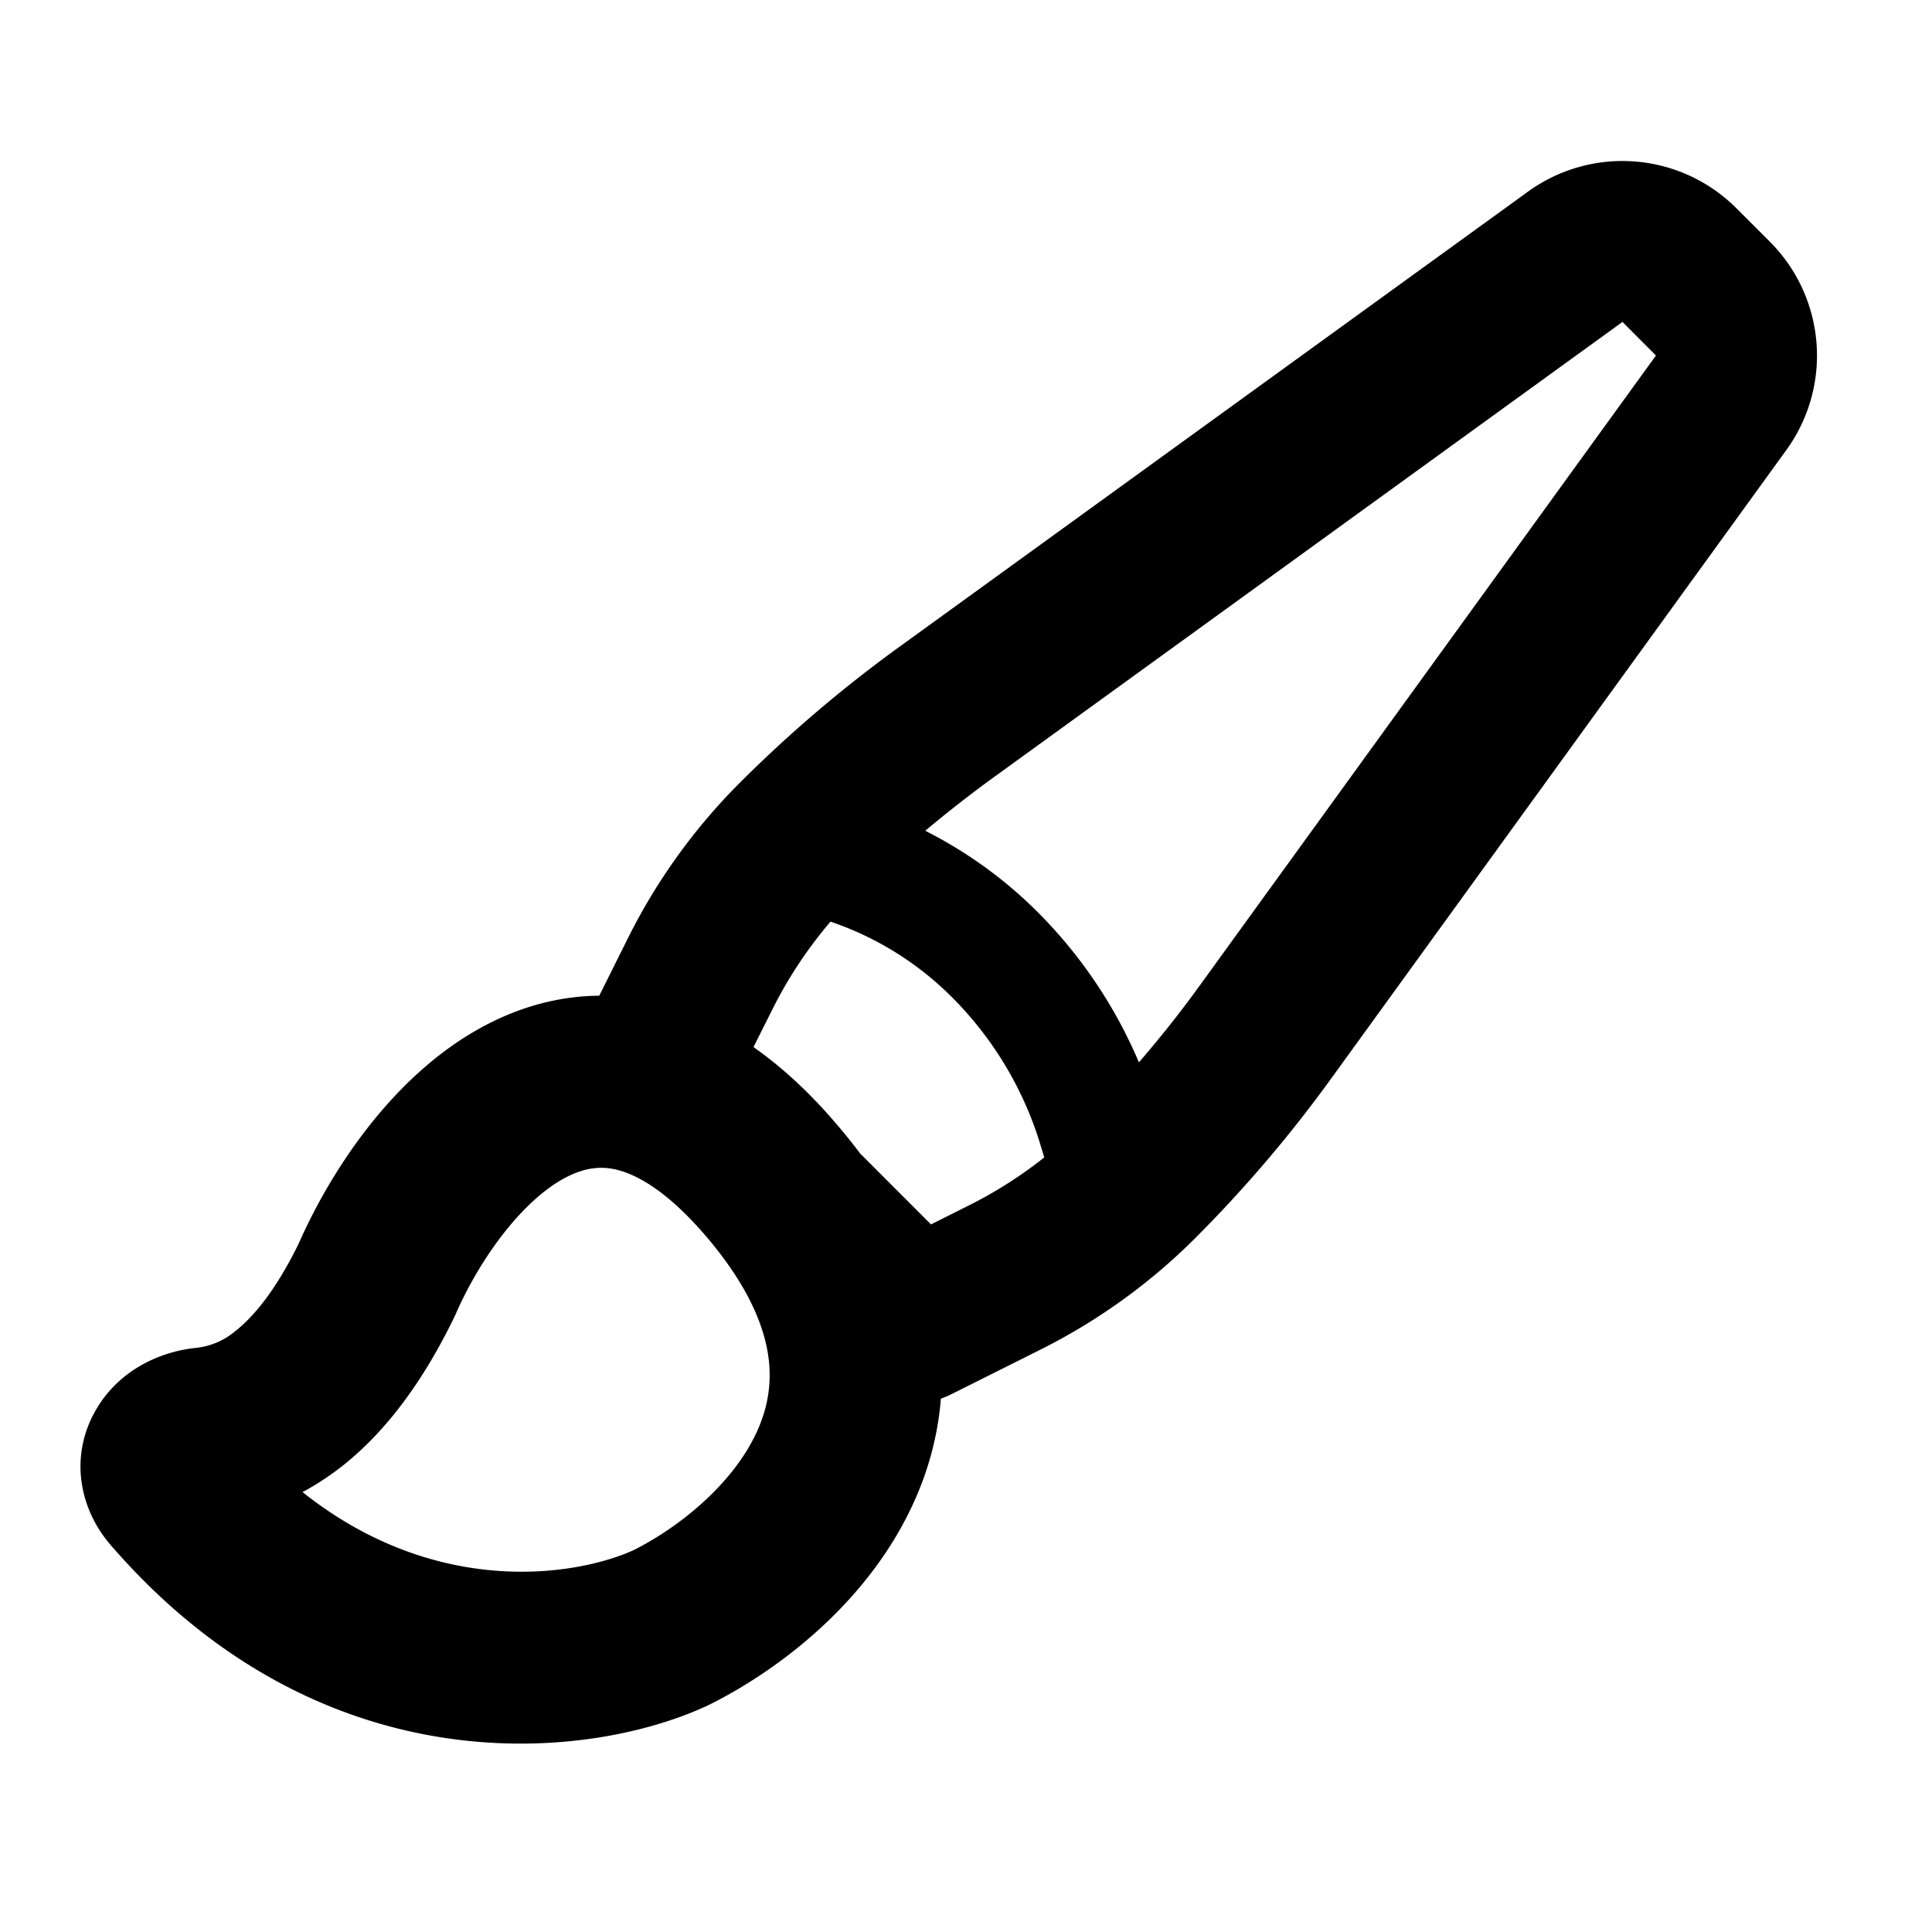 <svg xmlns="http://www.w3.org/2000/svg" width="1em" height="1em" fill="none" viewBox="0 0 24 24"><path fill="currentColor" fill-rule="evenodd" d="m11.565 15.21.471-.236q.5-.25.936-.596l-.047-.156a4.4 4.4 0 0 0-1.096-1.831 3.9 3.9 0 0 0-1.512-.942c-.283.331-.525.696-.72 1.086l-.236.47.01.01q.557.393 1.067 1.004.13.154.247.31zm.123 2.164q.065-.022.127-.053l1.115-.558a7.4 7.4 0 0 0 1.914-1.379 16.4 16.4 0 0 0 1.688-1.98l5.659-7.814a2 2 0 0 0-.206-2.588l-.183-.183-.233-.233a2 2 0 0 0-2.587-.206l-7.815 5.659a16.4 16.4 0 0 0-1.98 1.688 7.4 7.4 0 0 0-1.38 1.914l-.363.728c-.514.004-.99.145-1.409.365-1.167.611-1.945 1.852-2.325 2.715-.303.619-.586.93-.79 1.089a.9.9 0 0 1-.478.205c-.46.046-.968.28-1.252.774-.326.565-.212 1.217.184 1.675 2.598 3.005 5.873 2.695 7.381 2.011l.029-.013c.831-.407 1.97-1.242 2.55-2.49.188-.402.316-.847.354-1.326m3.224-5.143q-.361.5-.764.966a5.9 5.9 0 0 0-1.258-1.867c-.41-.41-.882-.75-1.396-1.01q.411-.345.846-.661l7.815-5.66.233.234.183.183zM5.66 16.326c.3-.688.826-1.415 1.368-1.699.231-.12.437-.15.657-.09.242.065.624.27 1.116.856.485.578.679 1.054.738 1.42.058.36-.002.683-.143.986-.3.644-.967 1.181-1.537 1.463-.73.324-2.456.583-4.101-.727q.238-.126.477-.31c.528-.412.998-1.019 1.407-1.86z" clip-rule="evenodd"></path></svg>
